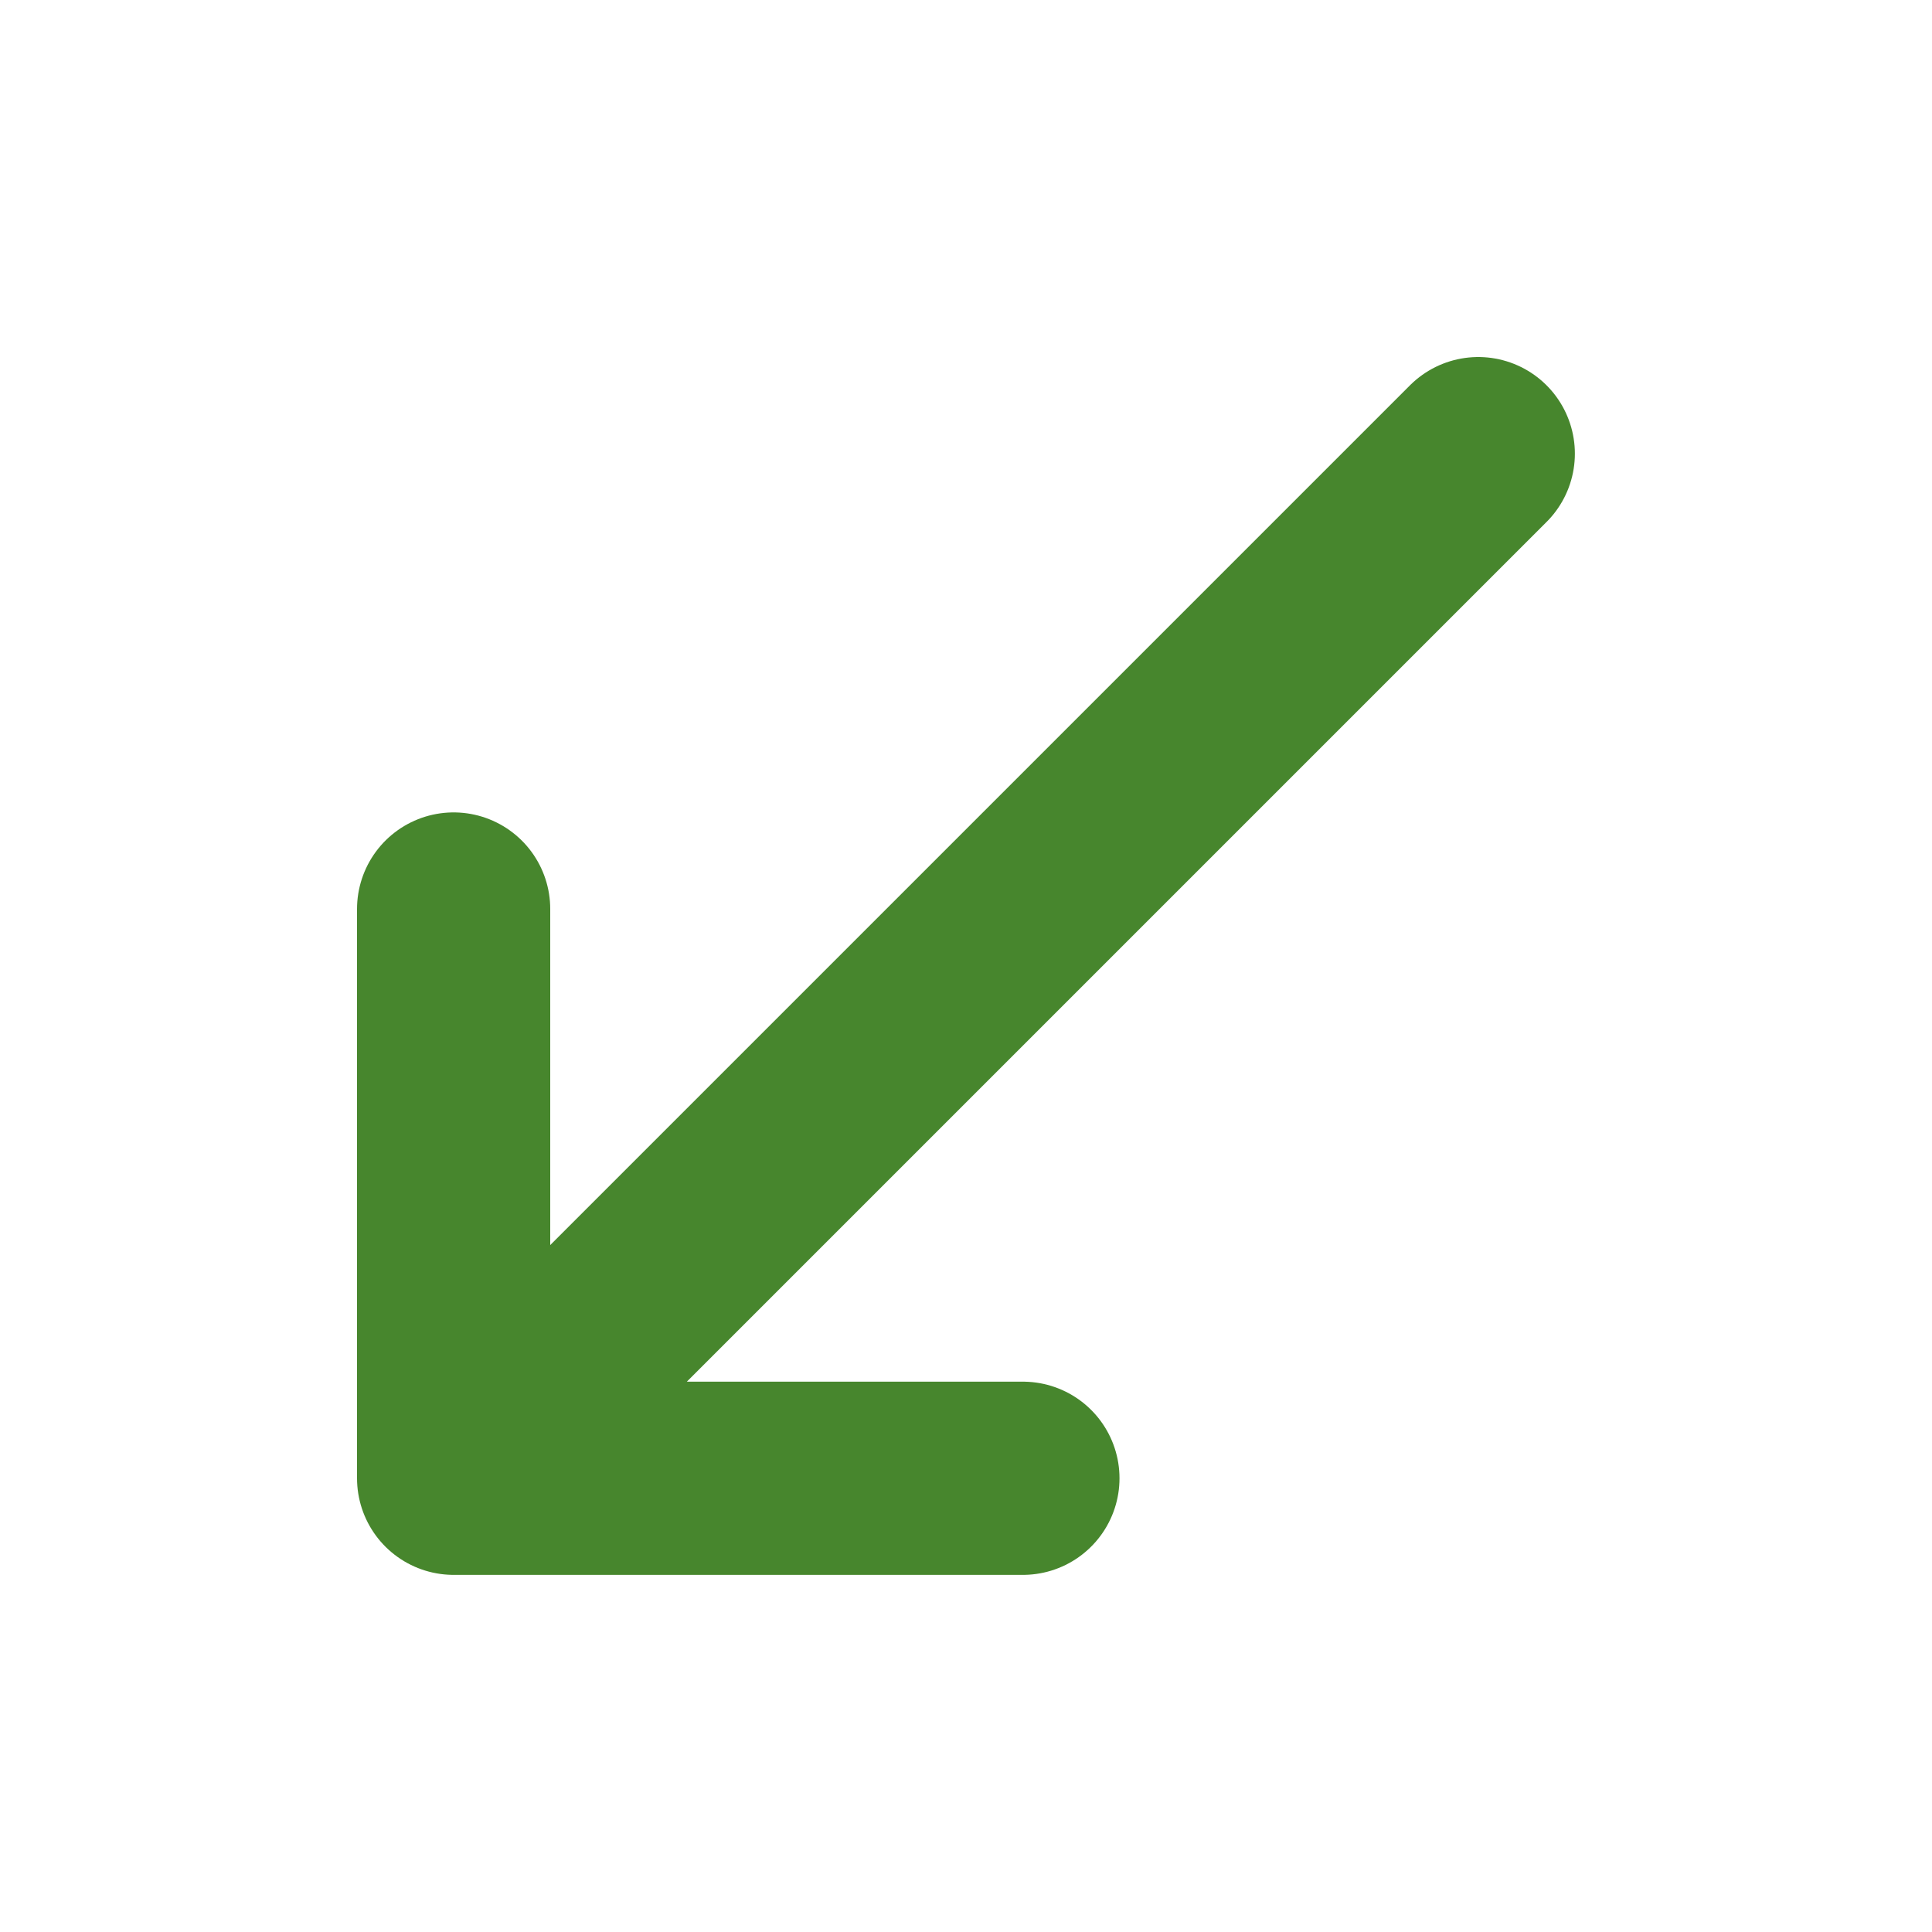 <svg width="20" height="20" viewBox="0 0 20 20" fill="none" xmlns="http://www.w3.org/2000/svg">
<path d="M4.696 15.303L10.589 15.303M4.696 15.303V9.41M4.696 15.303L15.303 4.696" stroke="#47862D" stroke-width="2" stroke-linecap="round" stroke-linejoin="round"/>
</svg>
